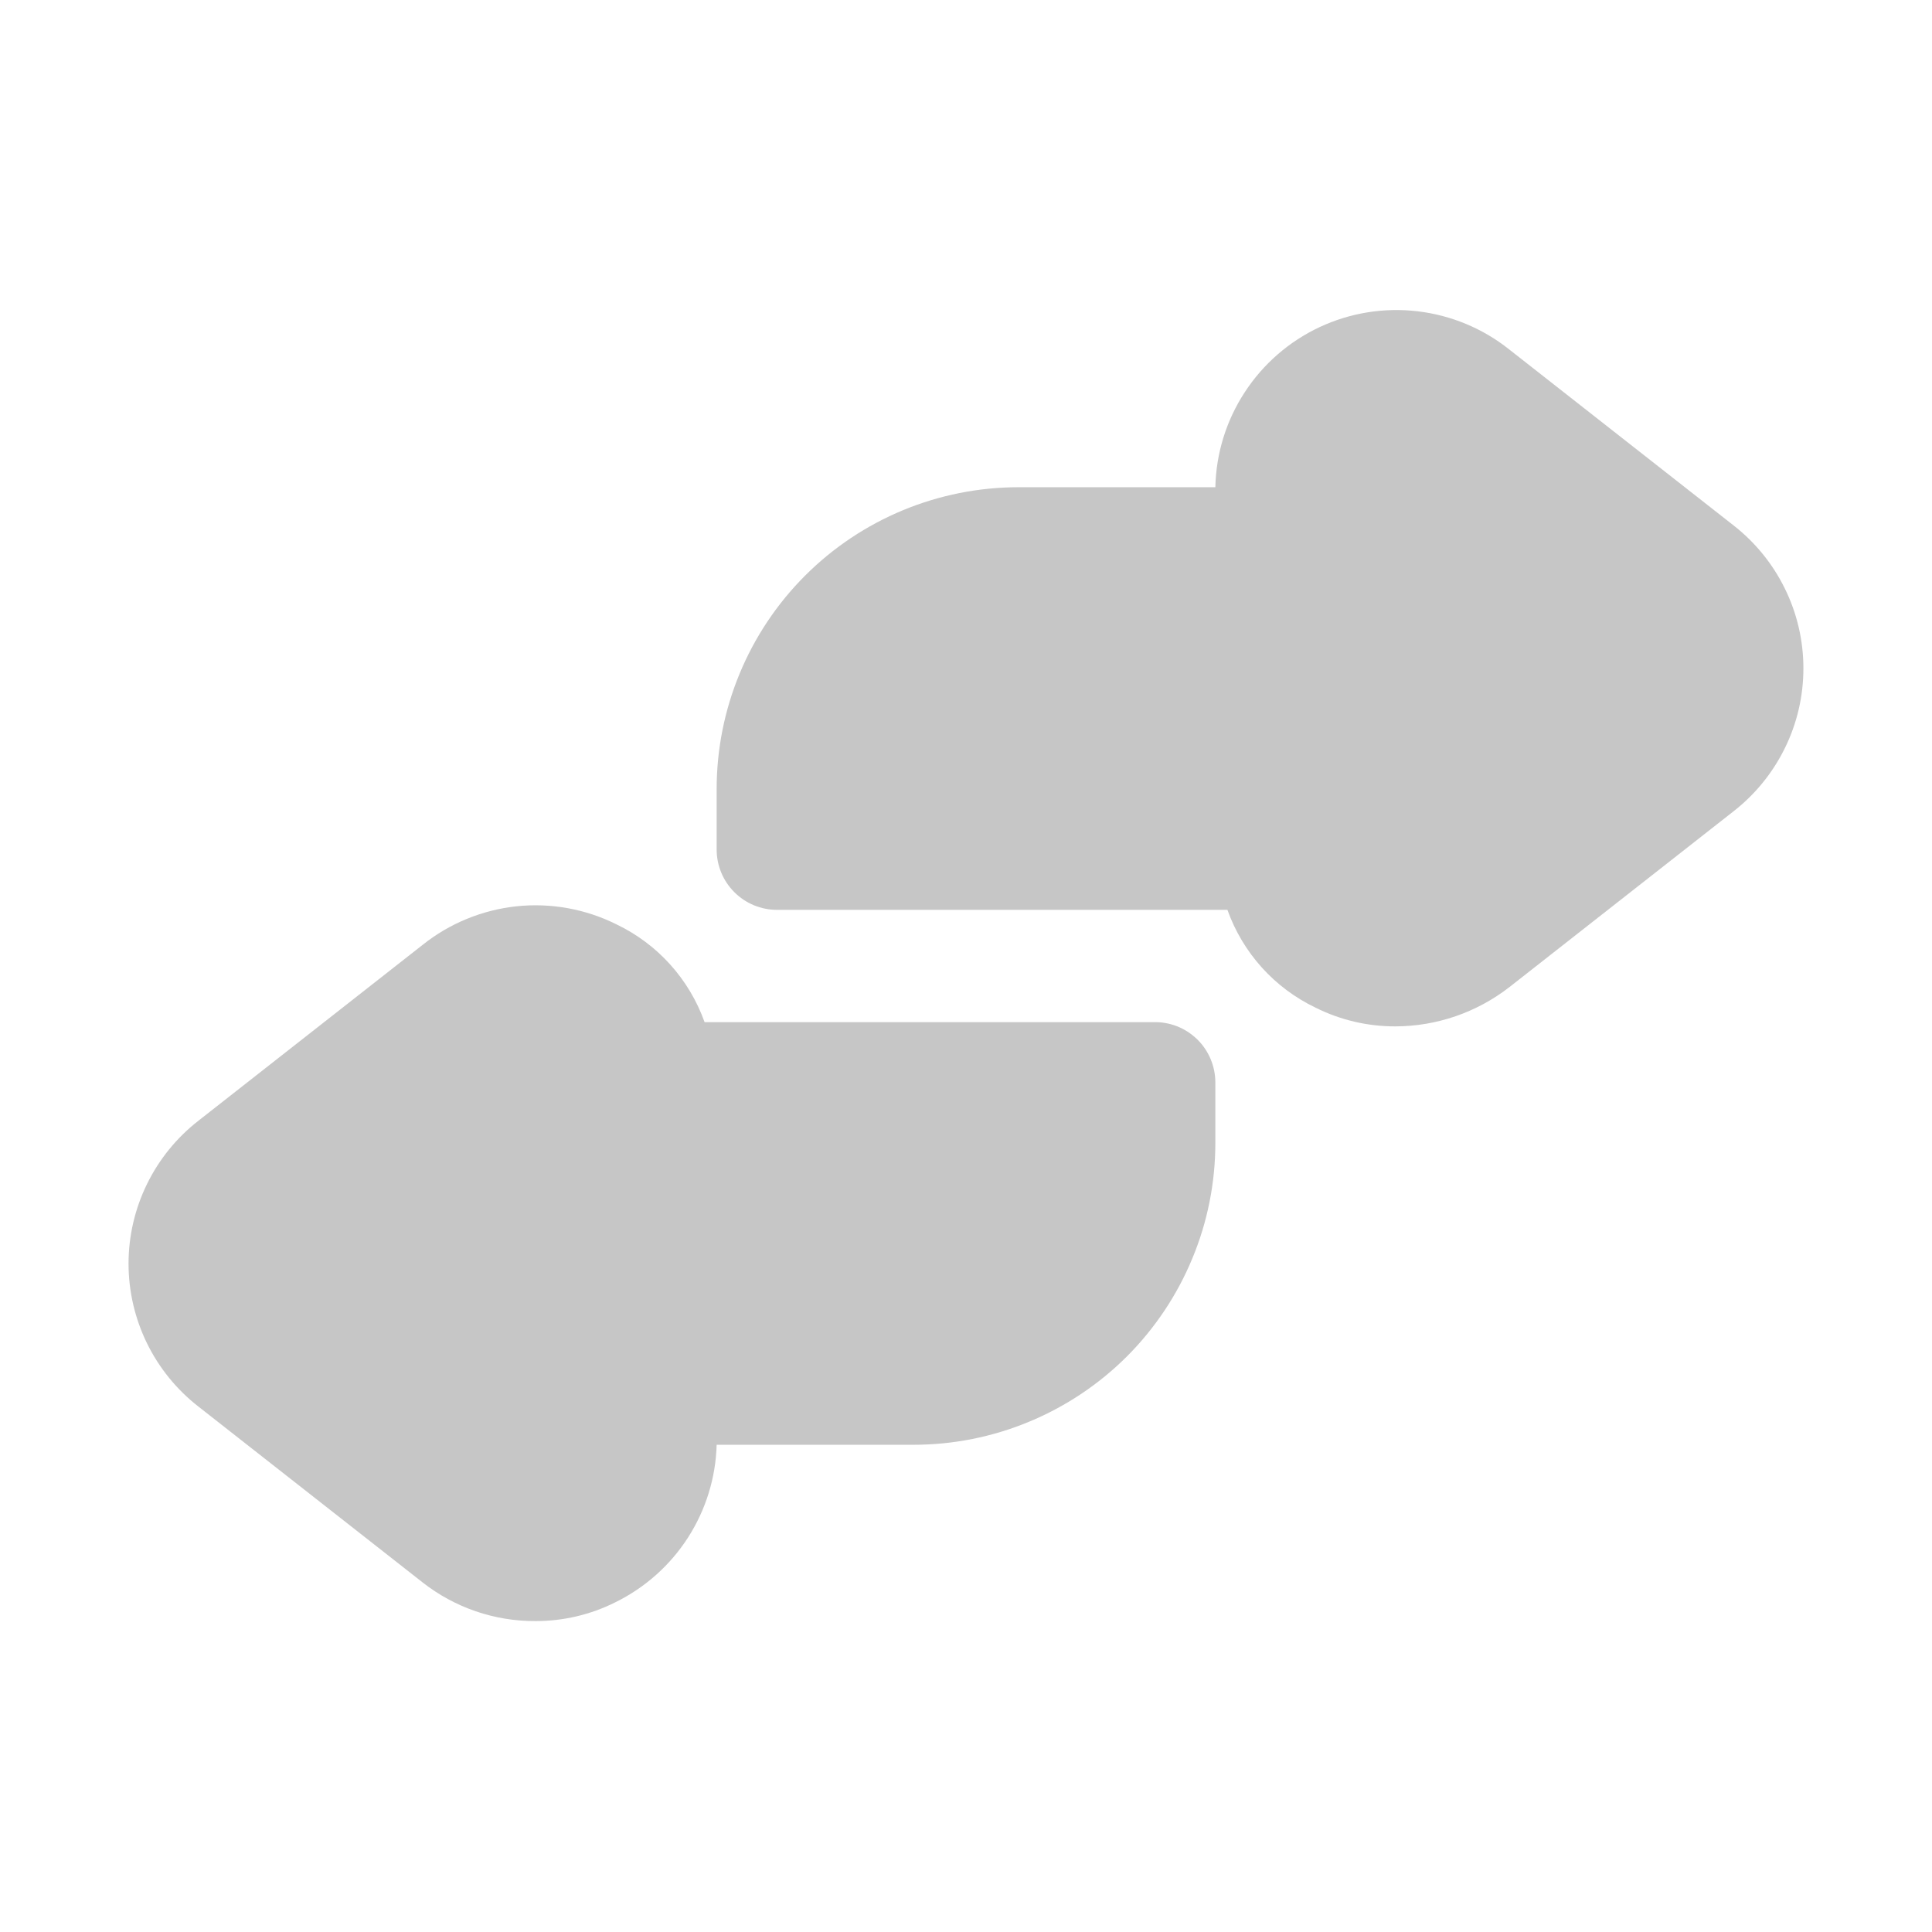 <svg width="32" height="32" viewBox="0 0 32 32" fill="none" xmlns="http://www.w3.org/2000/svg">
<path d="M20.13 17.93V18.93C20.13 19.587 20.001 20.237 19.749 20.843C19.498 21.45 19.13 22.001 18.666 22.466C18.201 22.93 17.65 23.298 17.043 23.549C16.437 23.801 15.787 23.93 15.13 23.93H11.87C11.855 24.477 11.69 25.009 11.394 25.469C11.098 25.929 10.681 26.299 10.19 26.54C9.78 26.745 9.328 26.851 8.87 26.85C8.192 26.854 7.533 26.628 7 26.21L3.29 23.3C2.929 23.02 2.636 22.66 2.435 22.25C2.234 21.839 2.129 21.387 2.129 20.93C2.129 20.473 2.234 20.021 2.435 19.611C2.636 19.2 2.929 18.84 3.29 18.56L7 15.65C7.447 15.293 7.987 15.072 8.555 15.011C9.124 14.951 9.698 15.055 10.21 15.31C10.892 15.636 11.416 16.218 11.67 16.93H19.1C19.234 16.926 19.367 16.949 19.492 16.997C19.617 17.046 19.73 17.119 19.827 17.212C19.923 17.305 19.999 17.417 20.051 17.54C20.103 17.664 20.13 17.796 20.13 17.93Z" fill="#C6C6C6"/>
<path d="M29.87 11.07C29.87 11.527 29.766 11.979 29.564 12.389C29.363 12.8 29.071 13.159 28.71 13.44L25 16.35C24.459 16.77 23.795 16.999 23.11 17C22.652 17.001 22.2 16.895 21.79 16.69C21.108 16.364 20.584 15.782 20.33 15.07H12.87C12.605 15.07 12.35 14.965 12.163 14.777C11.975 14.59 11.87 14.335 11.87 14.07V13.07C11.87 11.744 12.397 10.472 13.335 9.534C14.272 8.597 15.544 8.07 16.87 8.07H20.13C20.142 7.511 20.31 6.966 20.616 6.498C20.921 6.029 21.351 5.655 21.857 5.418C22.364 5.181 22.926 5.09 23.482 5.156C24.037 5.222 24.563 5.441 25 5.79L28.71 8.7C29.071 8.981 29.363 9.34 29.564 9.751C29.766 10.161 29.87 10.613 29.87 11.07Z" fill="#C6C6C6"/>
</svg>
